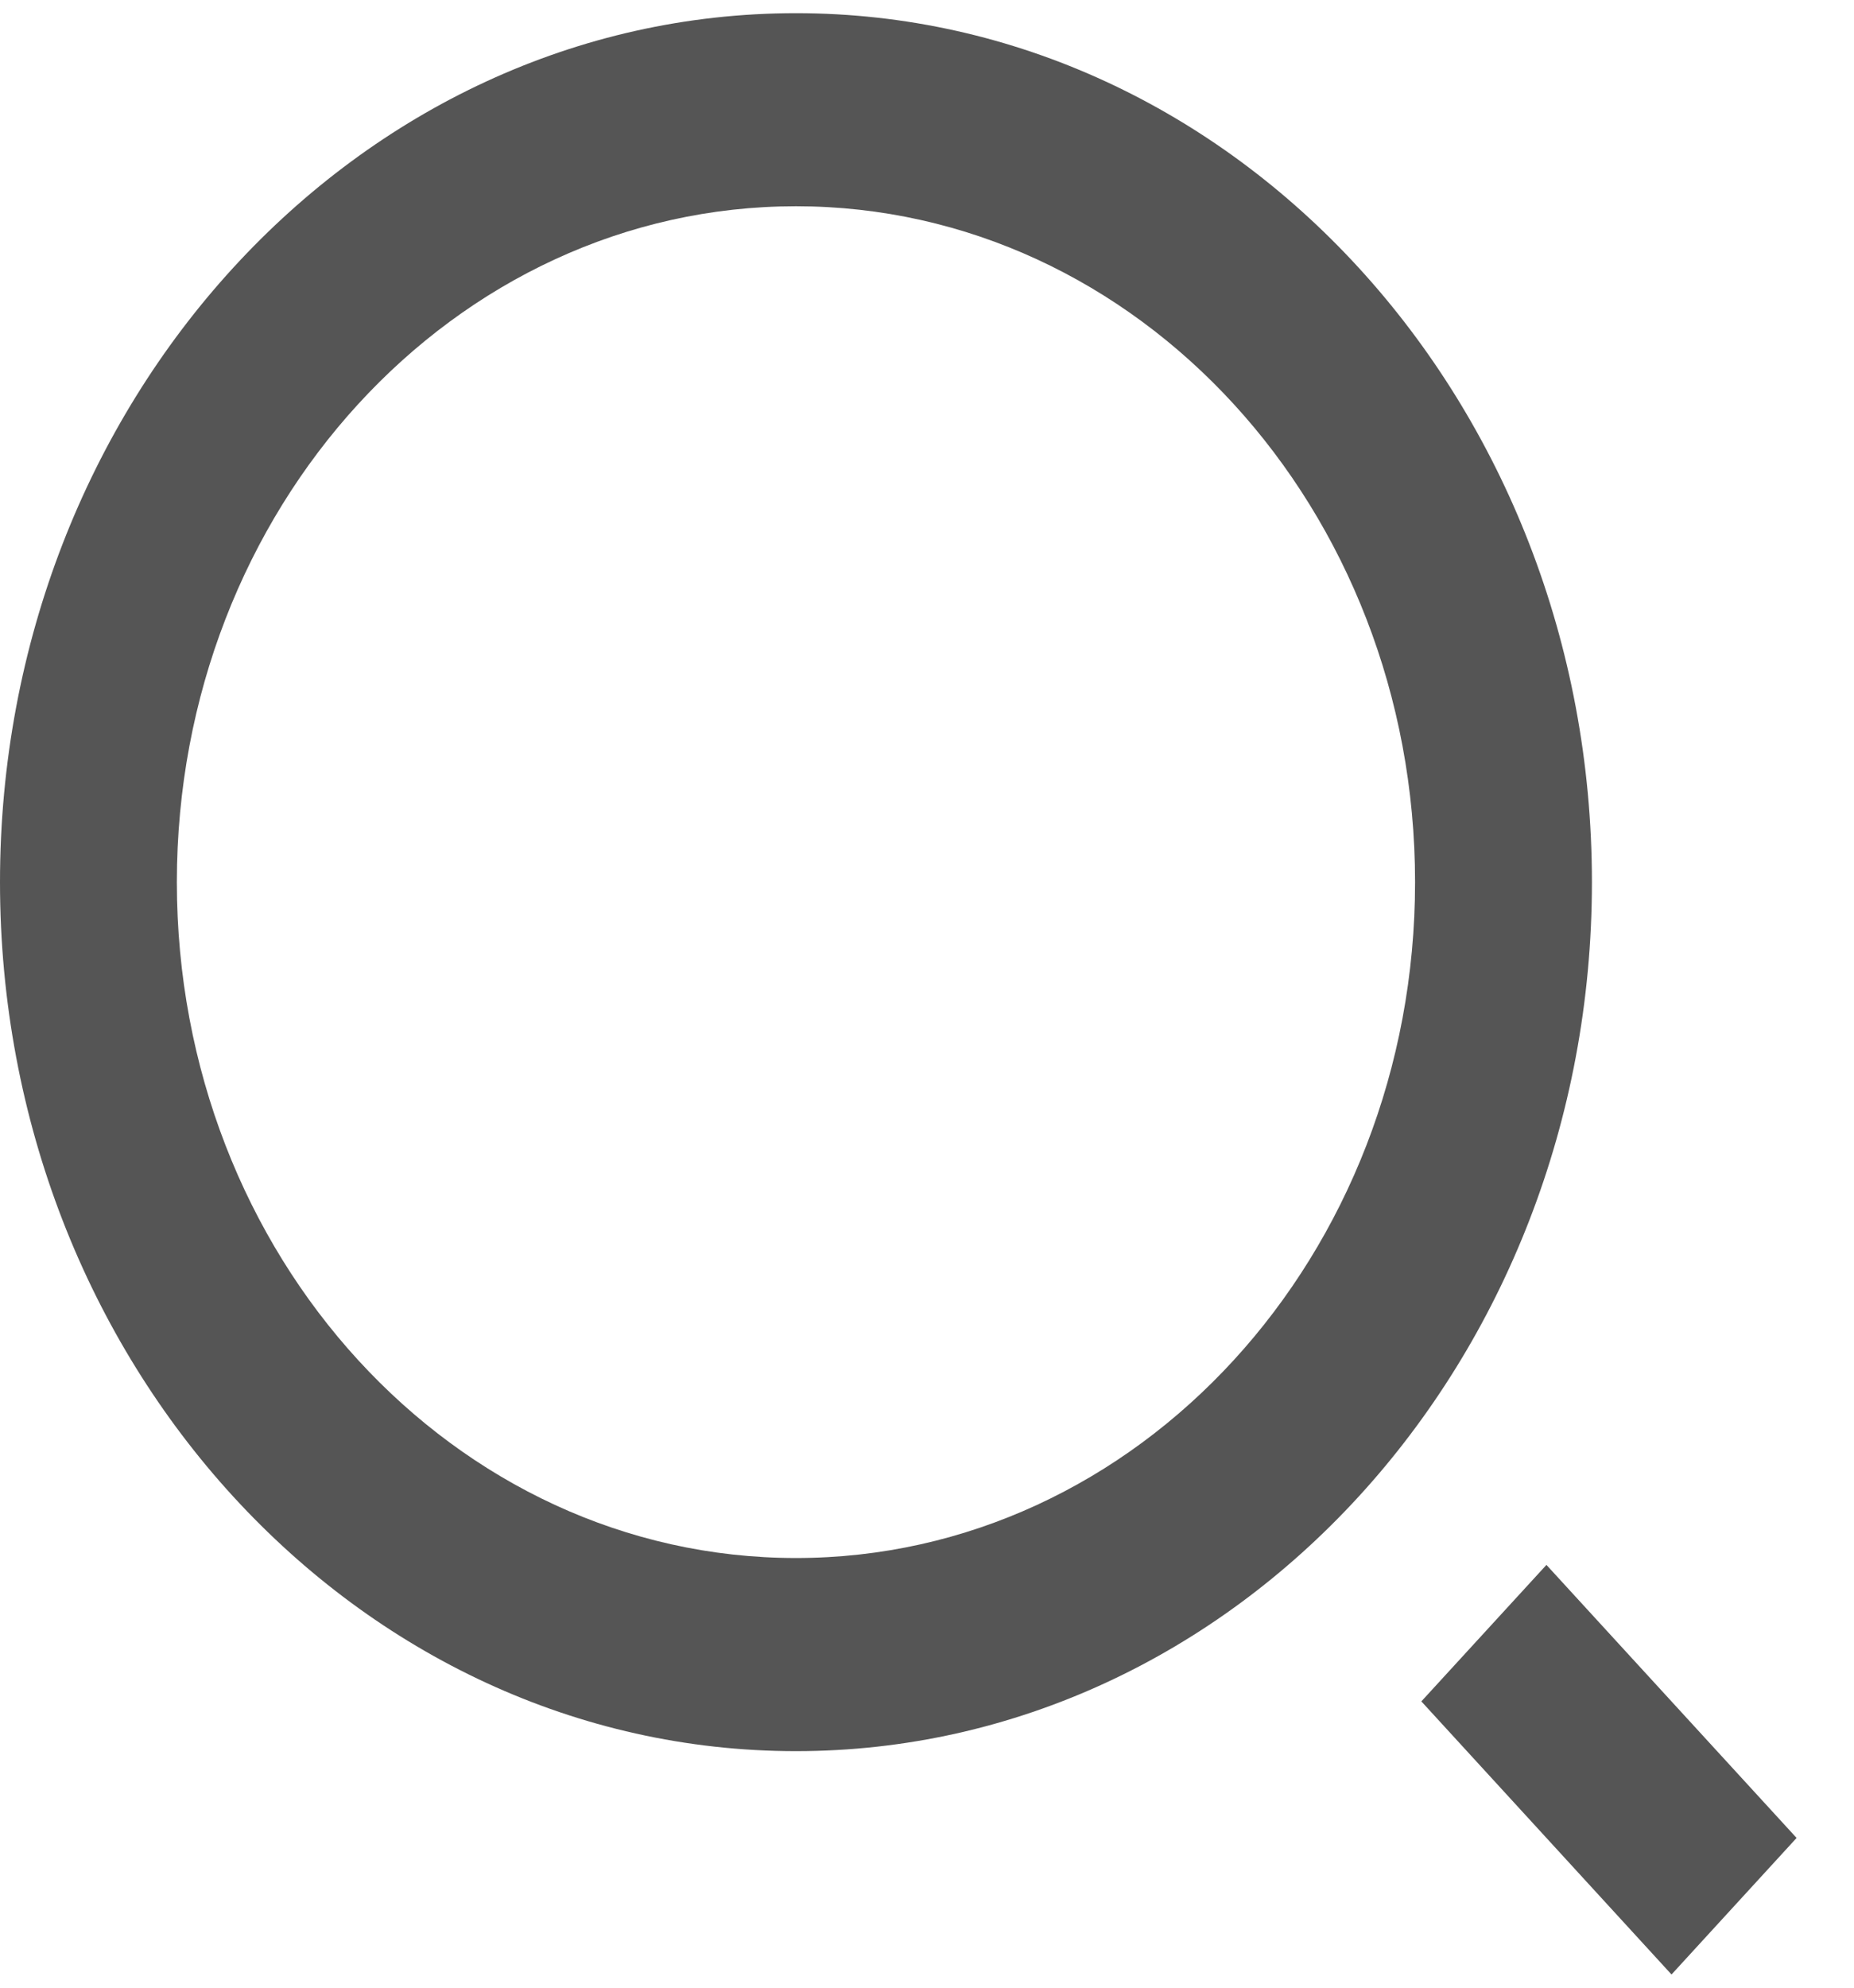 <svg width="28" height="30" viewBox="0 0 28 30" fill="none" xmlns="http://www.w3.org/2000/svg">
<path d="M12.021 0.199C18.657 0.199 24.042 6.074 24.042 13.314C24.042 20.554 18.657 26.43 12.021 26.43C5.385 26.43 0 20.554 0 13.314C0 6.074 5.385 0.199 12.021 0.199ZM12.021 23.515C17.187 23.515 21.371 18.95 21.371 13.314C21.371 7.678 17.187 3.113 12.021 3.113C6.855 3.113 2.671 7.678 2.671 13.314C2.671 18.95 6.855 23.515 12.021 23.515ZM23.355 23.619L27.133 27.74L25.244 29.801L21.466 25.679L23.355 23.619Z" fill="#555555"/>
</svg>
